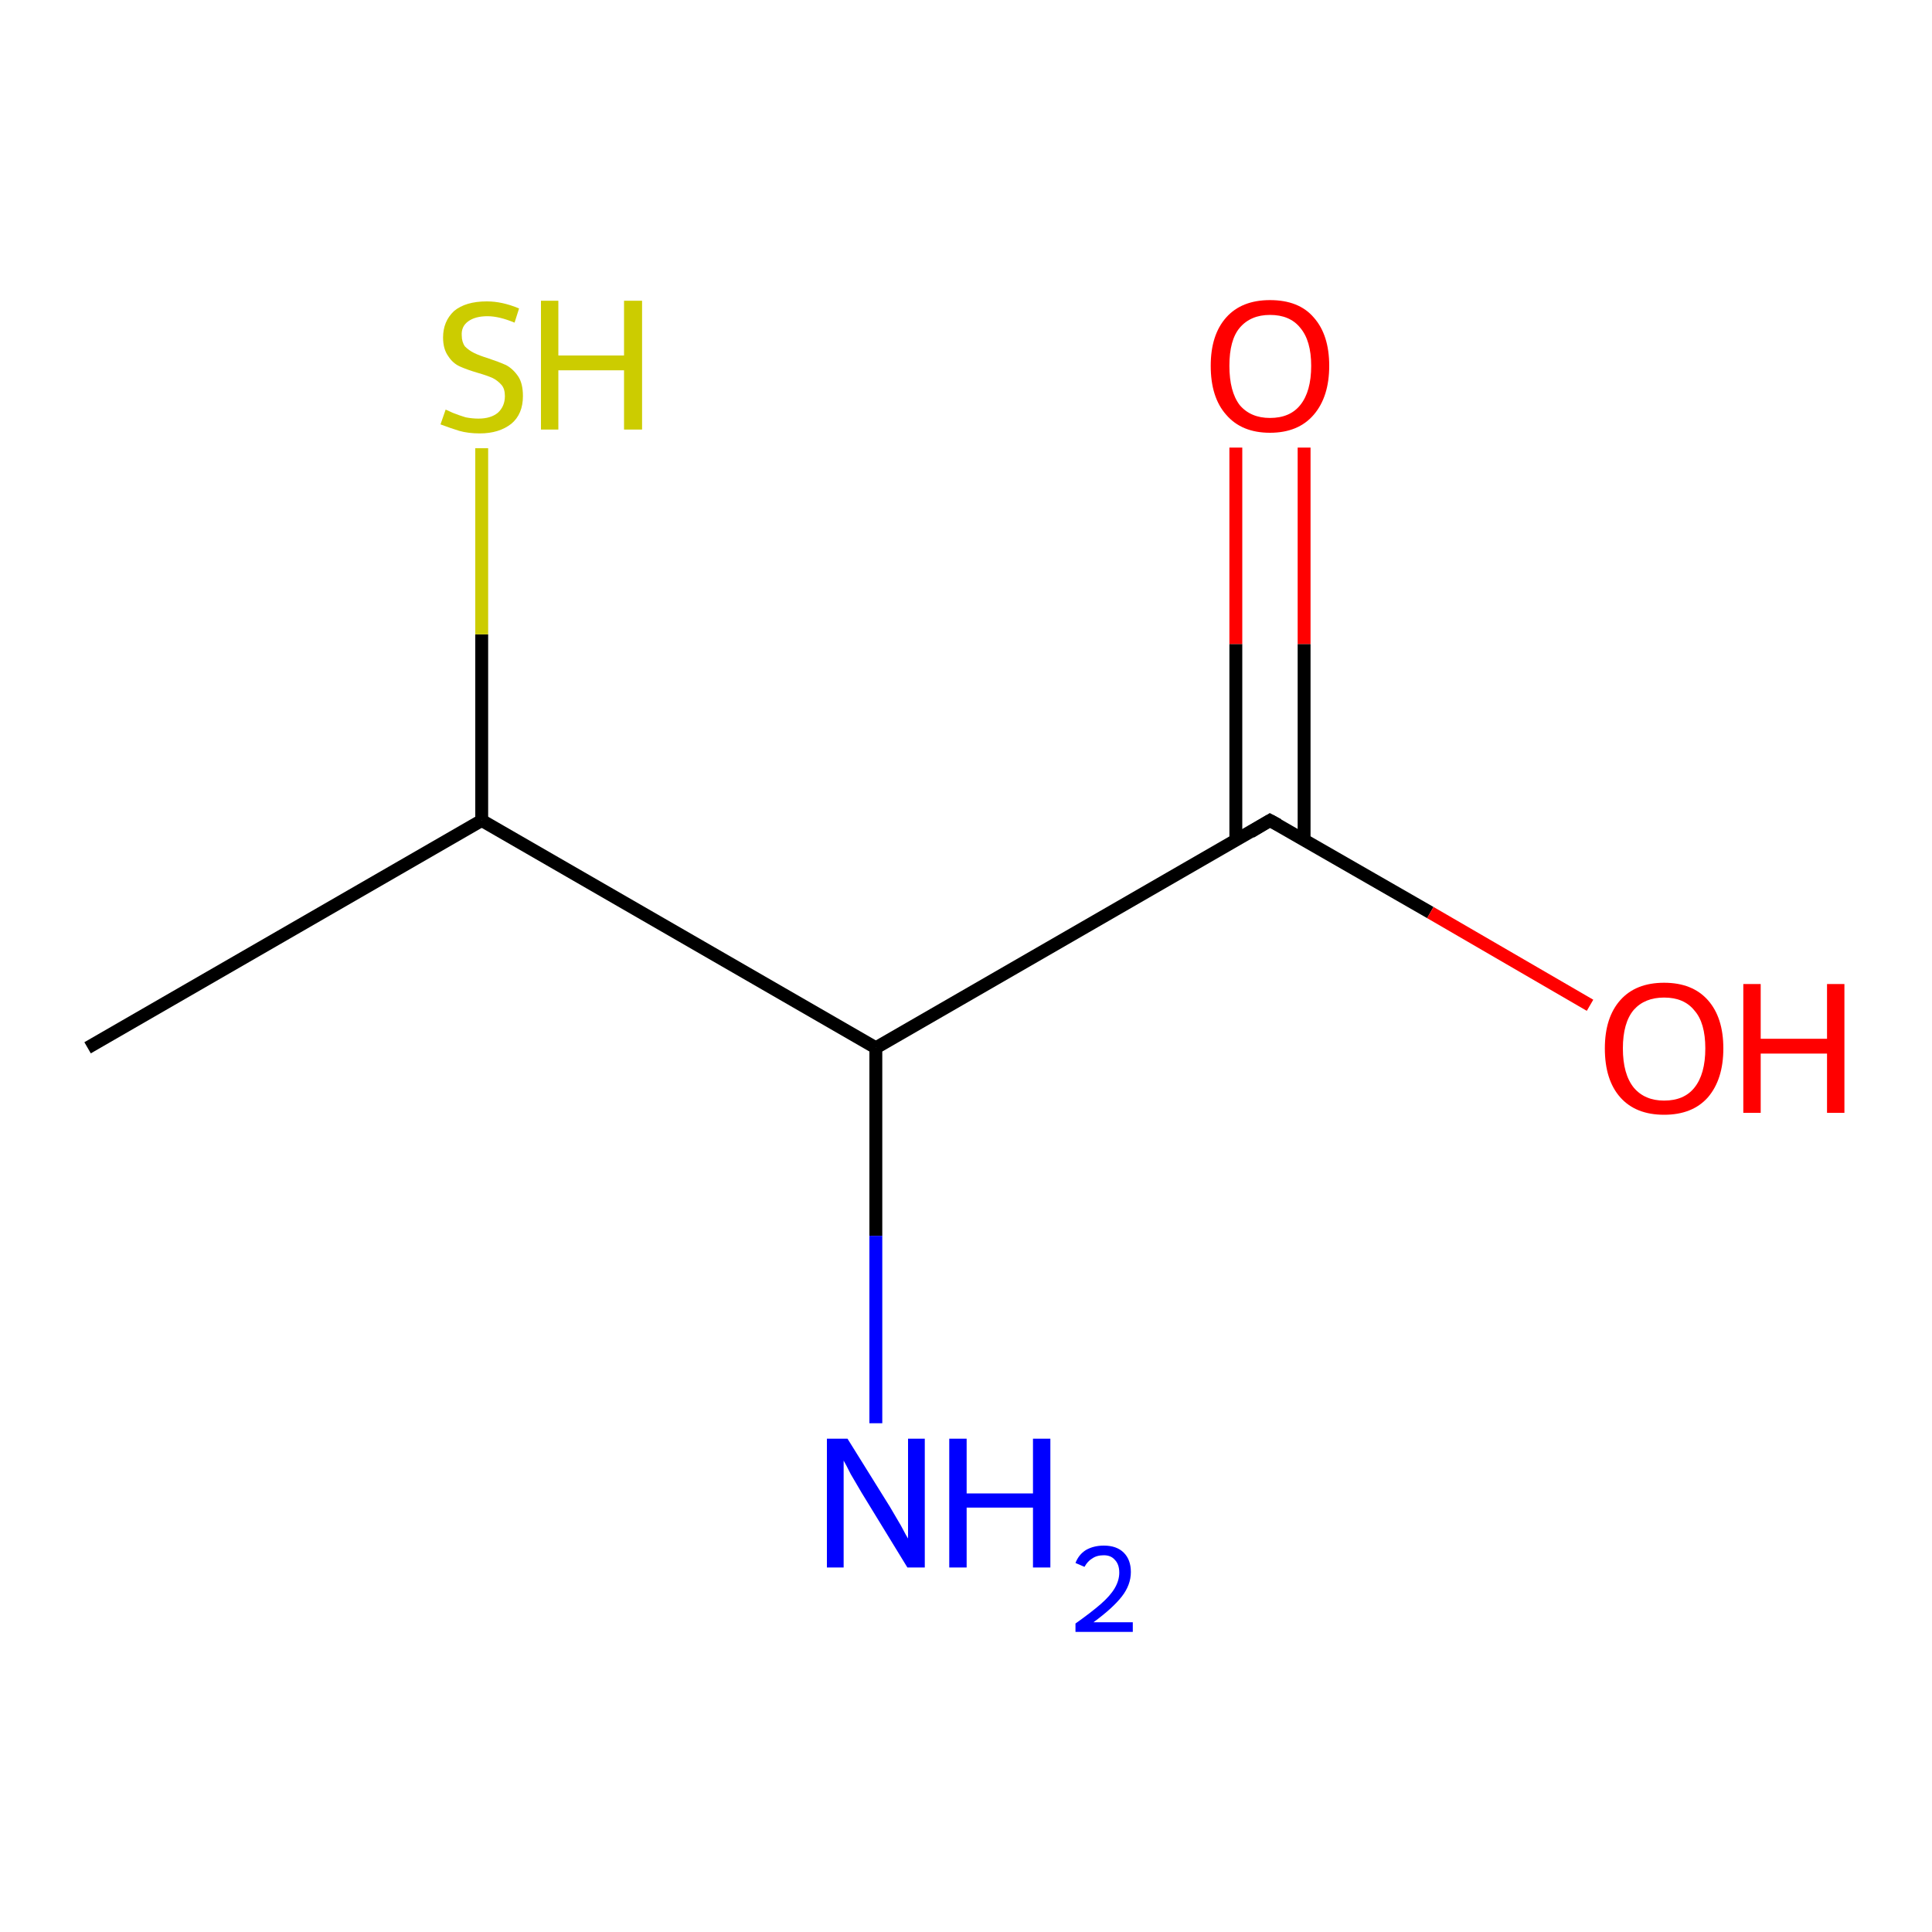 <?xml version='1.0' encoding='iso-8859-1'?>
<svg version='1.1' baseProfile='full'
              xmlns='http://www.w3.org/2000/svg'
                      xmlns:rdkit='http://www.rdkit.org/xml'
                      xmlns:xlink='http://www.w3.org/1999/xlink'
                  xml:space='preserve'
width='300px' height='300px' viewBox='0 0 300 300'>
<!-- END OF HEADER -->
<rect style='opacity:1.0;fill:#FFFFFF;stroke:none' width='300.0' height='300.0' x='0.0' y='0.0'> </rect>
<path class='bond-0 atom-0 atom-1' d='M 13.6,162.7 L 74.8,127.4' style='fill:none;fill-rule:evenodd;stroke:#000000;stroke-width:2.0px;stroke-linecap:butt;stroke-linejoin:miter;stroke-opacity:1' />
<path class='bond-1 atom-1 atom-2' d='M 74.8,127.4 L 74.8,98.5' style='fill:none;fill-rule:evenodd;stroke:#000000;stroke-width:2.0px;stroke-linecap:butt;stroke-linejoin:miter;stroke-opacity:1' />
<path class='bond-1 atom-1 atom-2' d='M 74.8,98.5 L 74.8,69.6' style='fill:none;fill-rule:evenodd;stroke:#CCCC00;stroke-width:2.0px;stroke-linecap:butt;stroke-linejoin:miter;stroke-opacity:1' />
<path class='bond-2 atom-1 atom-3' d='M 74.8,127.4 L 136.0,162.7' style='fill:none;fill-rule:evenodd;stroke:#000000;stroke-width:2.0px;stroke-linecap:butt;stroke-linejoin:miter;stroke-opacity:1' />
<path class='bond-3 atom-3 atom-4' d='M 136.0,162.7 L 136.0,191.9' style='fill:none;fill-rule:evenodd;stroke:#000000;stroke-width:2.0px;stroke-linecap:butt;stroke-linejoin:miter;stroke-opacity:1' />
<path class='bond-3 atom-3 atom-4' d='M 136.0,191.9 L 136.0,221.0' style='fill:none;fill-rule:evenodd;stroke:#0000FF;stroke-width:2.0px;stroke-linecap:butt;stroke-linejoin:miter;stroke-opacity:1' />
<path class='bond-4 atom-3 atom-5' d='M 136.0,162.7 L 197.2,127.4' style='fill:none;fill-rule:evenodd;stroke:#000000;stroke-width:2.0px;stroke-linecap:butt;stroke-linejoin:miter;stroke-opacity:1' />
<path class='bond-5 atom-5 atom-6' d='M 197.2,127.4 L 222.1,141.7' style='fill:none;fill-rule:evenodd;stroke:#000000;stroke-width:2.0px;stroke-linecap:butt;stroke-linejoin:miter;stroke-opacity:1' />
<path class='bond-5 atom-5 atom-6' d='M 222.1,141.7 L 246.9,156.1' style='fill:none;fill-rule:evenodd;stroke:#FF0000;stroke-width:2.0px;stroke-linecap:butt;stroke-linejoin:miter;stroke-opacity:1' />
<path class='bond-6 atom-5 atom-7' d='M 202.5,130.4 L 202.5,100.0' style='fill:none;fill-rule:evenodd;stroke:#000000;stroke-width:2.0px;stroke-linecap:butt;stroke-linejoin:miter;stroke-opacity:1' />
<path class='bond-6 atom-5 atom-7' d='M 202.5,100.0 L 202.5,69.5' style='fill:none;fill-rule:evenodd;stroke:#FF0000;stroke-width:2.0px;stroke-linecap:butt;stroke-linejoin:miter;stroke-opacity:1' />
<path class='bond-6 atom-5 atom-7' d='M 191.9,130.4 L 191.9,100.0' style='fill:none;fill-rule:evenodd;stroke:#000000;stroke-width:2.0px;stroke-linecap:butt;stroke-linejoin:miter;stroke-opacity:1' />
<path class='bond-6 atom-5 atom-7' d='M 191.9,100.0 L 191.9,69.5' style='fill:none;fill-rule:evenodd;stroke:#FF0000;stroke-width:2.0px;stroke-linecap:butt;stroke-linejoin:miter;stroke-opacity:1' />
<path d='M 194.2,129.2 L 197.2,127.4 L 198.5,128.1' style='fill:none;stroke:#000000;stroke-width:2.0px;stroke-linecap:butt;stroke-linejoin:miter;stroke-opacity:1;' />
<path class='atom-2' d='M 69.2 63.6
Q 69.4 63.7, 70.3 64.1
Q 71.3 64.5, 72.3 64.8
Q 73.3 65.0, 74.3 65.0
Q 76.2 65.0, 77.3 64.1
Q 78.4 63.1, 78.4 61.5
Q 78.4 60.4, 77.9 59.8
Q 77.3 59.1, 76.5 58.7
Q 75.6 58.3, 74.2 57.9
Q 72.5 57.4, 71.4 56.9
Q 70.3 56.4, 69.6 55.3
Q 68.8 54.2, 68.8 52.4
Q 68.8 49.9, 70.5 48.3
Q 72.3 46.8, 75.6 46.8
Q 78.0 46.8, 80.6 47.9
L 79.9 50.1
Q 77.5 49.1, 75.7 49.1
Q 73.8 49.1, 72.7 49.9
Q 71.6 50.7, 71.7 52.1
Q 71.7 53.1, 72.2 53.8
Q 72.8 54.4, 73.6 54.8
Q 74.4 55.2, 75.7 55.6
Q 77.5 56.2, 78.6 56.7
Q 79.7 57.3, 80.5 58.5
Q 81.2 59.6, 81.2 61.5
Q 81.2 64.3, 79.4 65.8
Q 77.5 67.3, 74.5 67.3
Q 72.7 67.3, 71.3 66.9
Q 70.0 66.5, 68.4 65.9
L 69.2 63.6
' fill='#CCCC00'/>
<path class='atom-2' d='M 84.0 46.7
L 86.7 46.7
L 86.7 55.2
L 96.9 55.2
L 96.9 46.7
L 99.7 46.7
L 99.7 66.7
L 96.9 66.7
L 96.9 57.5
L 86.7 57.5
L 86.7 66.7
L 84.0 66.7
L 84.0 46.7
' fill='#CCCC00'/>
<path class='atom-4' d='M 131.6 223.4
L 138.2 234.0
Q 138.8 235.0, 139.9 236.9
Q 140.9 238.8, 141.0 238.9
L 141.0 223.4
L 143.6 223.4
L 143.6 243.4
L 140.9 243.4
L 133.8 231.8
Q 133.0 230.4, 132.1 228.9
Q 131.3 227.3, 131.0 226.8
L 131.0 243.4
L 128.4 243.4
L 128.4 223.4
L 131.6 223.4
' fill='#0000FF'/>
<path class='atom-4' d='M 147.4 223.4
L 150.1 223.4
L 150.1 231.9
L 160.4 231.9
L 160.4 223.4
L 163.1 223.4
L 163.1 243.4
L 160.4 243.4
L 160.4 234.1
L 150.1 234.1
L 150.1 243.4
L 147.4 243.4
L 147.4 223.4
' fill='#0000FF'/>
<path class='atom-4' d='M 167.0 242.7
Q 167.5 241.4, 168.6 240.7
Q 169.8 240.0, 171.4 240.0
Q 173.4 240.0, 174.5 241.1
Q 175.6 242.2, 175.6 244.1
Q 175.6 246.1, 174.2 247.9
Q 172.8 249.7, 169.8 251.9
L 175.9 251.9
L 175.9 253.4
L 167.0 253.4
L 167.0 252.1
Q 169.4 250.4, 170.9 249.1
Q 172.4 247.8, 173.1 246.6
Q 173.8 245.4, 173.8 244.2
Q 173.8 242.9, 173.1 242.2
Q 172.5 241.5, 171.4 241.5
Q 170.3 241.5, 169.6 242.0
Q 168.9 242.4, 168.4 243.3
L 167.0 242.7
' fill='#0000FF'/>
<path class='atom-6' d='M 249.2 162.8
Q 249.2 158.0, 251.6 155.3
Q 254.0 152.6, 258.4 152.6
Q 262.8 152.6, 265.2 155.3
Q 267.6 158.0, 267.6 162.8
Q 267.6 167.6, 265.2 170.4
Q 262.8 173.1, 258.4 173.1
Q 254.0 173.1, 251.6 170.4
Q 249.2 167.7, 249.2 162.8
M 258.4 170.9
Q 261.5 170.9, 263.1 168.9
Q 264.8 166.8, 264.8 162.8
Q 264.8 158.8, 263.1 156.9
Q 261.5 154.9, 258.4 154.9
Q 255.4 154.9, 253.7 156.8
Q 252.0 158.8, 252.0 162.8
Q 252.0 166.8, 253.7 168.9
Q 255.4 170.9, 258.4 170.9
' fill='#FF0000'/>
<path class='atom-6' d='M 270.7 152.8
L 273.4 152.8
L 273.4 161.3
L 283.7 161.3
L 283.7 152.8
L 286.4 152.8
L 286.4 172.8
L 283.7 172.8
L 283.7 163.6
L 273.4 163.6
L 273.4 172.8
L 270.7 172.8
L 270.7 152.8
' fill='#FF0000'/>
<path class='atom-7' d='M 188.0 56.8
Q 188.0 52.0, 190.4 49.3
Q 192.8 46.6, 197.2 46.6
Q 201.7 46.6, 204.0 49.3
Q 206.4 52.0, 206.4 56.8
Q 206.4 61.6, 204.0 64.4
Q 201.6 67.2, 197.2 67.2
Q 192.8 67.2, 190.4 64.4
Q 188.0 61.7, 188.0 56.8
M 197.2 64.9
Q 200.3 64.9, 201.9 62.9
Q 203.6 60.8, 203.6 56.8
Q 203.6 52.9, 201.9 50.9
Q 200.3 48.9, 197.2 48.9
Q 194.2 48.9, 192.5 50.9
Q 190.9 52.8, 190.9 56.8
Q 190.9 60.8, 192.5 62.9
Q 194.2 64.9, 197.2 64.9
' fill='#FF0000'/>
</svg>

